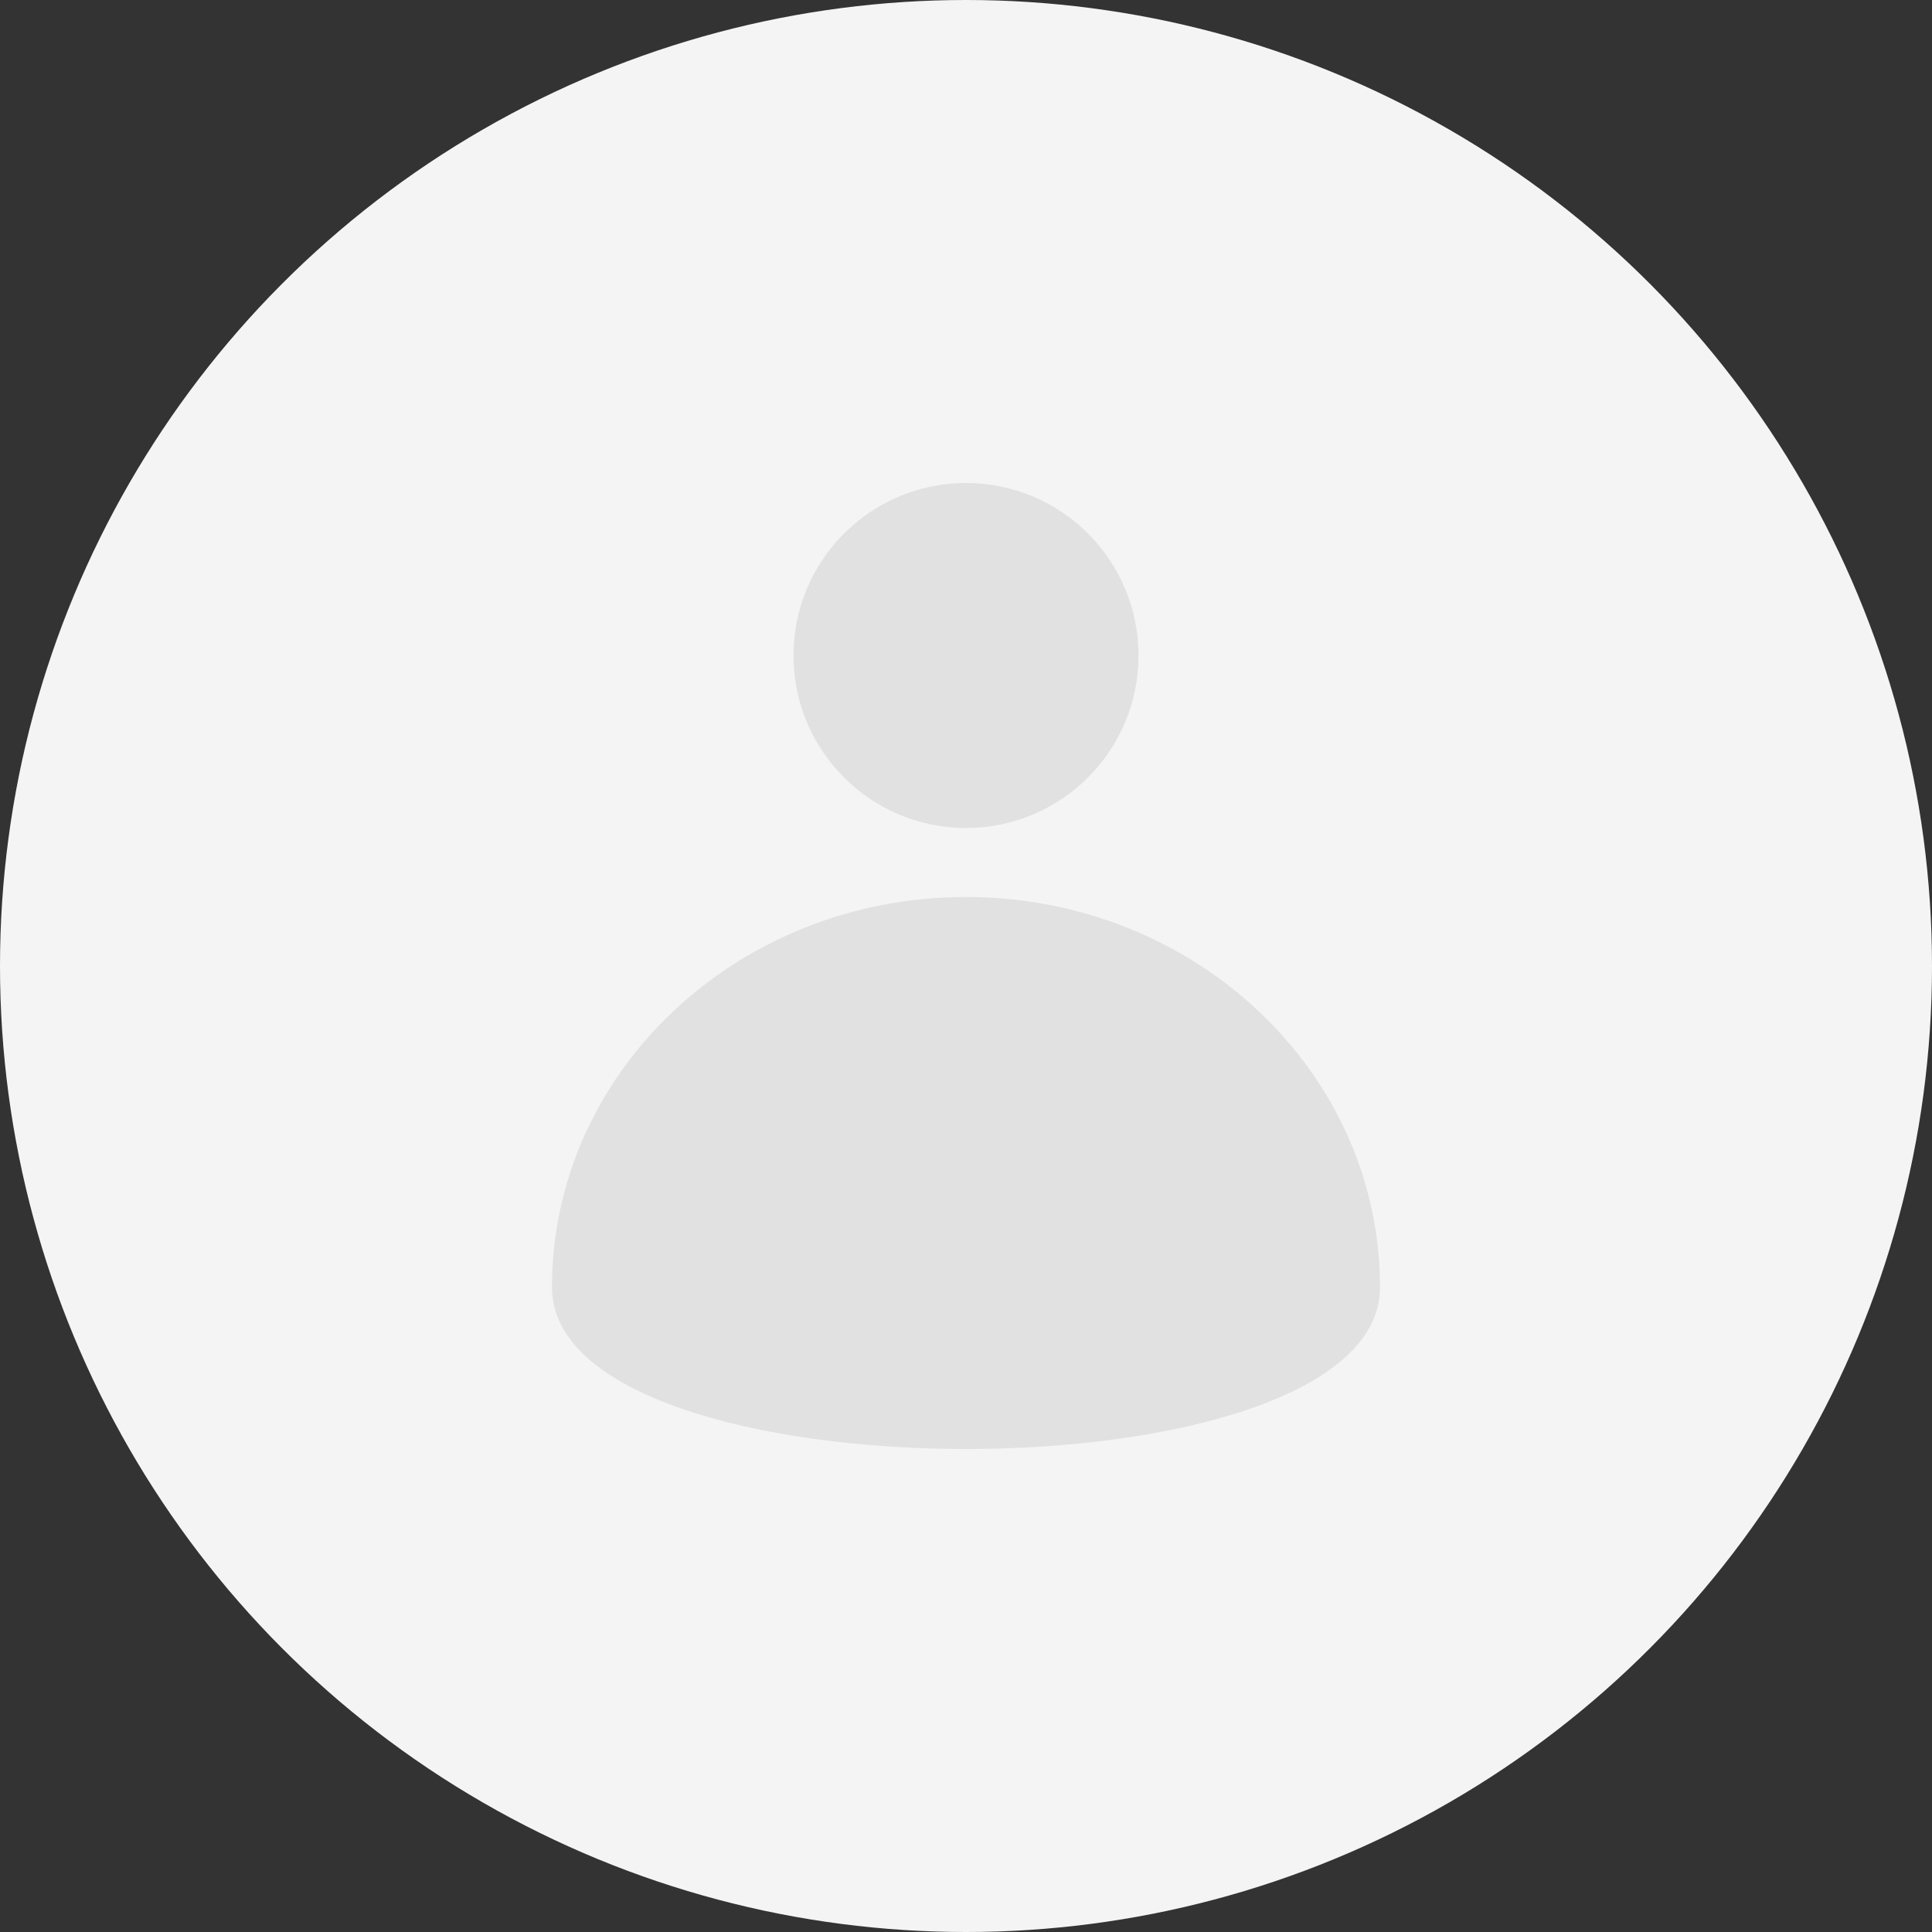<svg xmlns="http://www.w3.org/2000/svg" width="56" height="56" viewBox="0 0 56 56">
    <rect x="0" y="0" width="56" height="56" fill="#333333" stroke="none"/>
    <g fill="none" fill-rule="evenodd">
        <circle cx="28" cy="28" r="28" fill="#F4F4F4"/>
        <g fill="#E1E1E1" transform="translate(16 14)">
            <path d="M24 23.314C24 17.065 18.627 12 12 12S0 17.065 0 23.314c0 6.248 24 6.248 24 0z"/>
            <circle cx="12" cy="5" r="5"/>
        </g>
    </g>
</svg>

